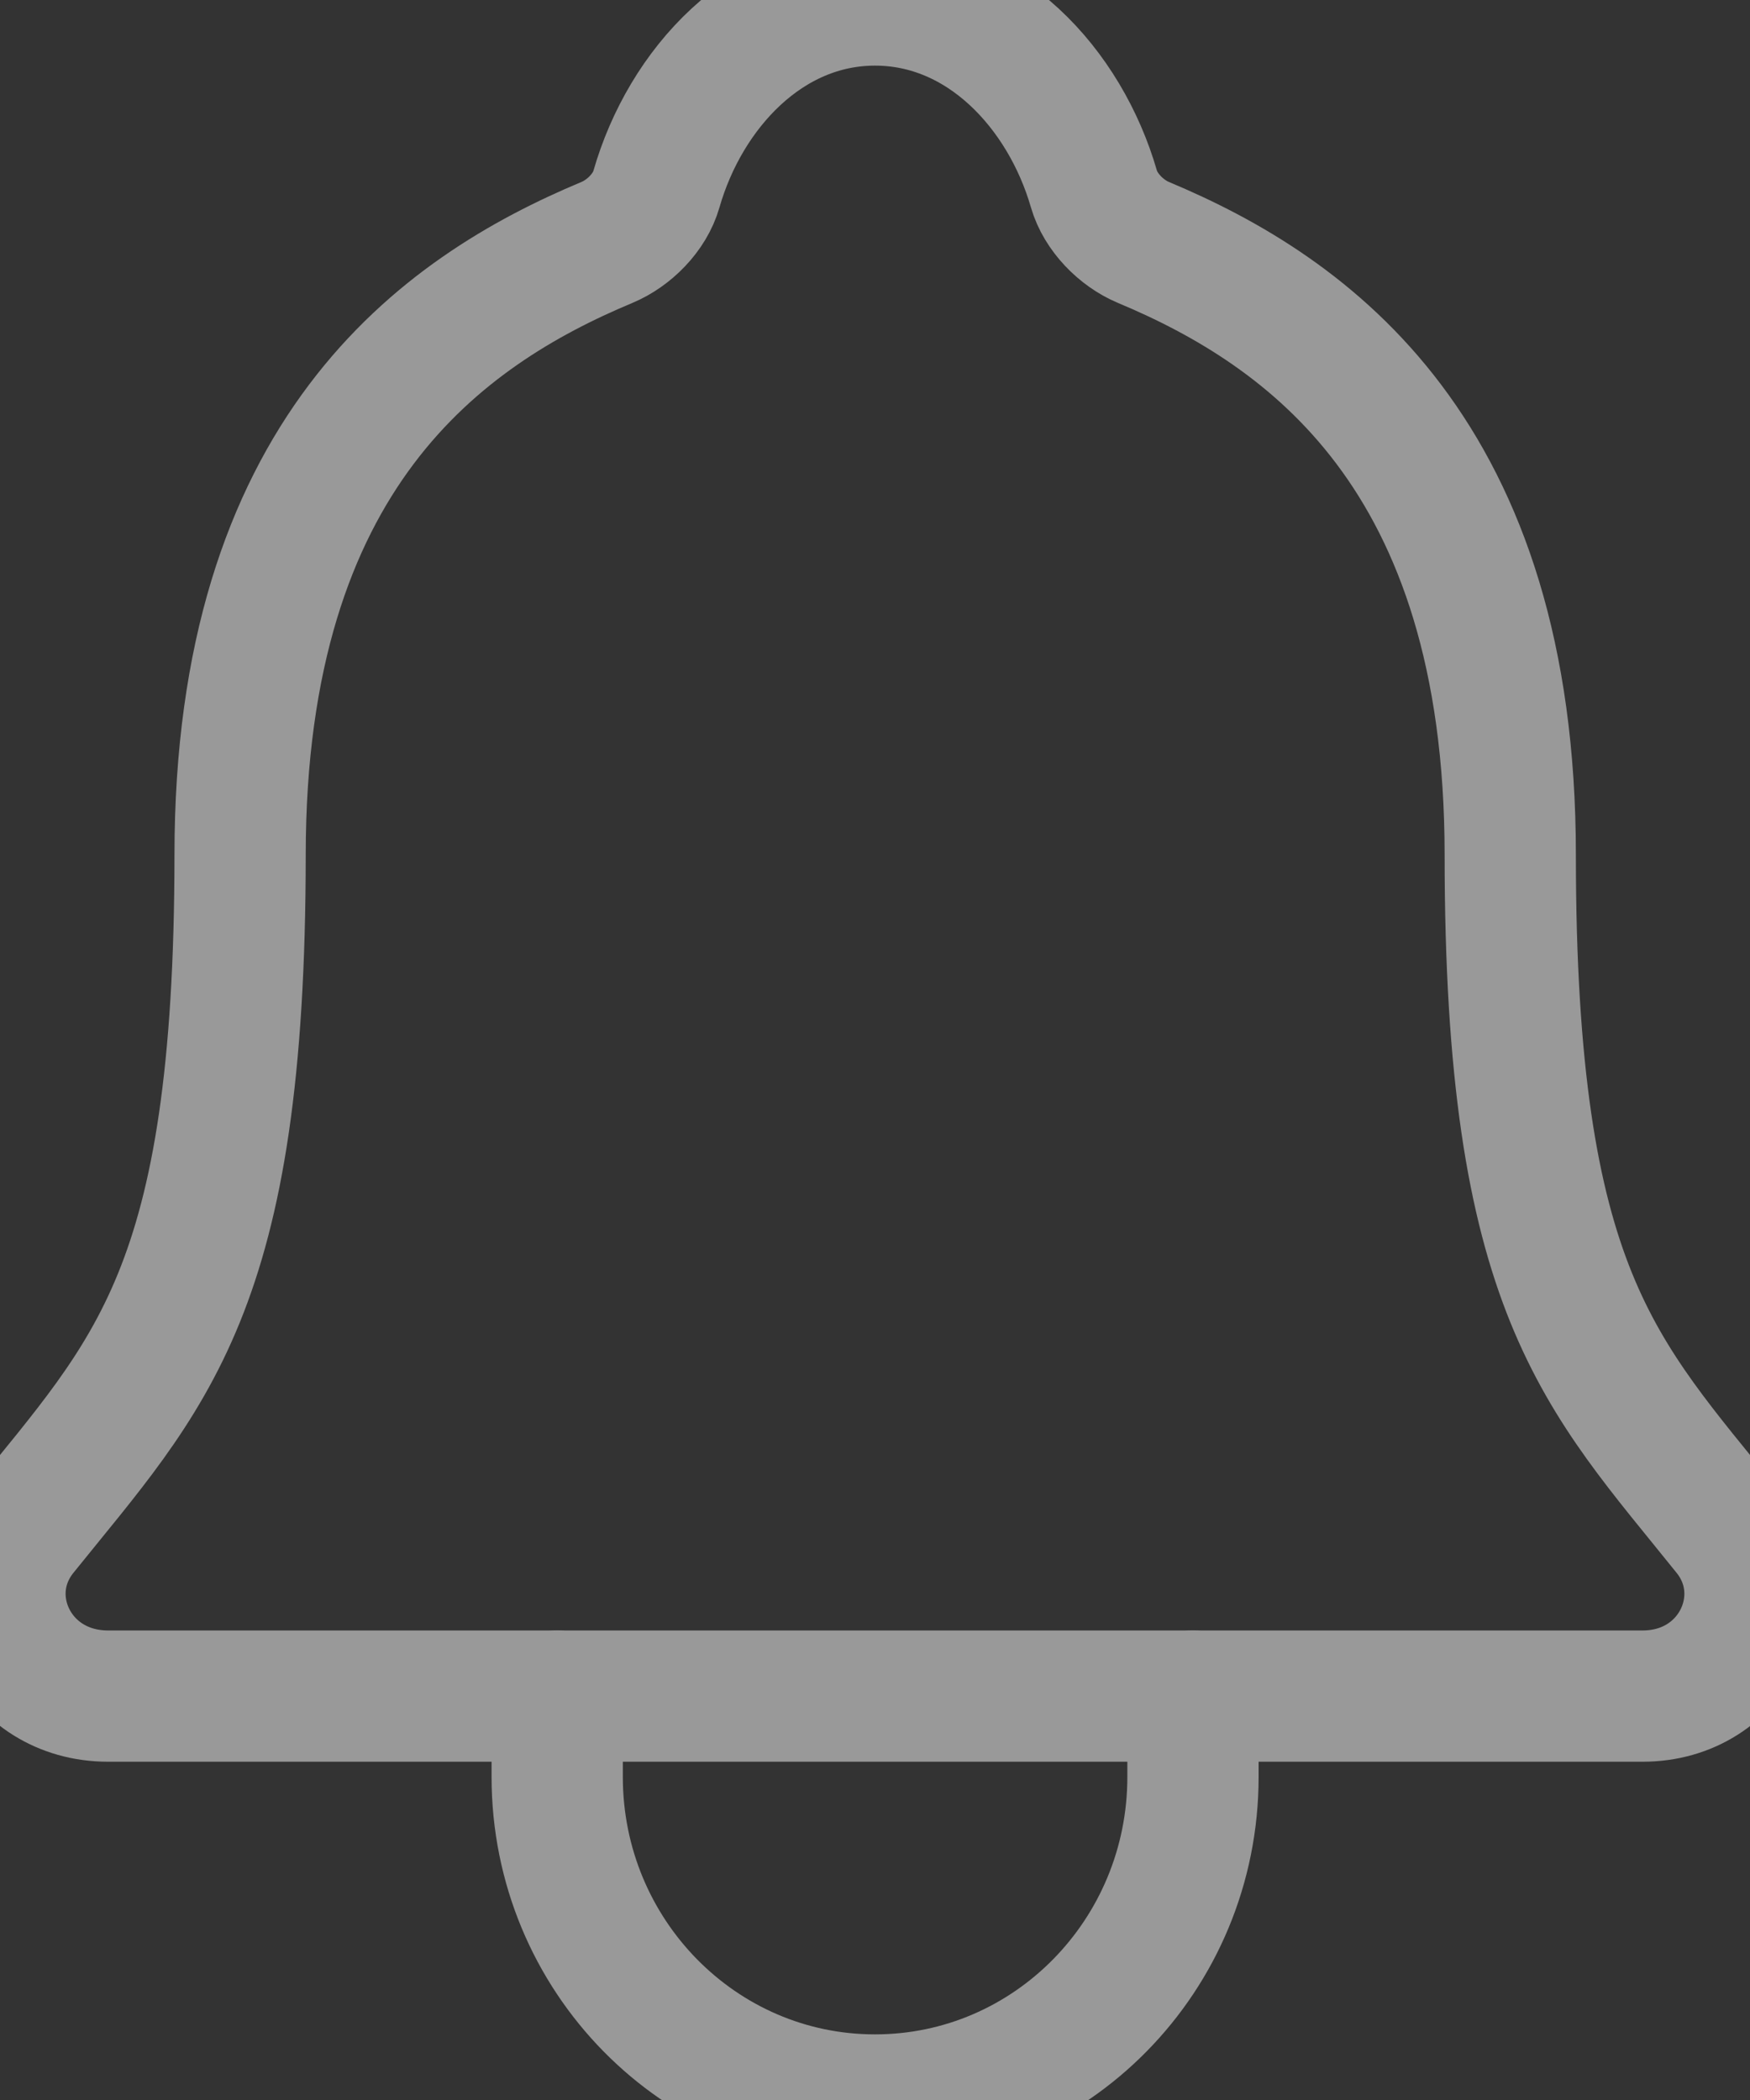 <?xml version="1.0" encoding="UTF-8"?>
<svg width="10px" height="12px" viewBox="0 0 10 12" version="1.1" xmlns="http://www.w3.org/2000/svg" xmlns:xlink="http://www.w3.org/1999/xlink">
    <rect x="0" y="0" width="10" height="12" fill="#333333" stroke="none"/>
    <title>54913BF3-C878-4B90-950E-CC3DB128C80B</title>
    <g id="Page-1" stroke="none" stroke-width="1" fill="none" fill-rule="evenodd" opacity="0.5" stroke-linecap="round" stroke-linejoin="round">
        <g id="04d-Items-bulk-add-tag" transform="translate(-39, -529)" stroke="#FFFFFF" stroke-width="0.75">
            <g id="Page" transform="translate(10, 10)">
                <g id="Additonal" transform="translate(28, 446)">
                    <g id="ico-notify" transform="translate(1, 73)">
                        <path d="M9.873,8.753 C9.145,7.846 8.63,7.385 8.63,4.885 C8.63,2.596 7.48,1.781 6.533,1.385 C6.407,1.332 6.289,1.212 6.251,1.08 C6.085,0.506 5.619,0 5,0 C4.382,0 3.916,0.506 3.751,1.081 C3.713,1.214 3.595,1.332 3.469,1.385 C2.521,1.781 1.372,2.594 1.372,4.885 C1.371,7.385 0.856,7.846 0.127,8.753 C-0.175,9.128 0.09,9.692 0.618,9.692 L9.386,9.692 C9.911,9.692 10.174,9.127 9.873,8.753 Z" id="Path"></path>
                        <path d="M6.817,9.692 L6.817,10.154 C6.817,11.173 6.004,12 5,12 C3.997,12 3.184,11.173 3.184,10.154 L3.184,9.692" id="Path"></path>
                    </g>
                </g>
            </g>
        </g>
    </g>
</svg>